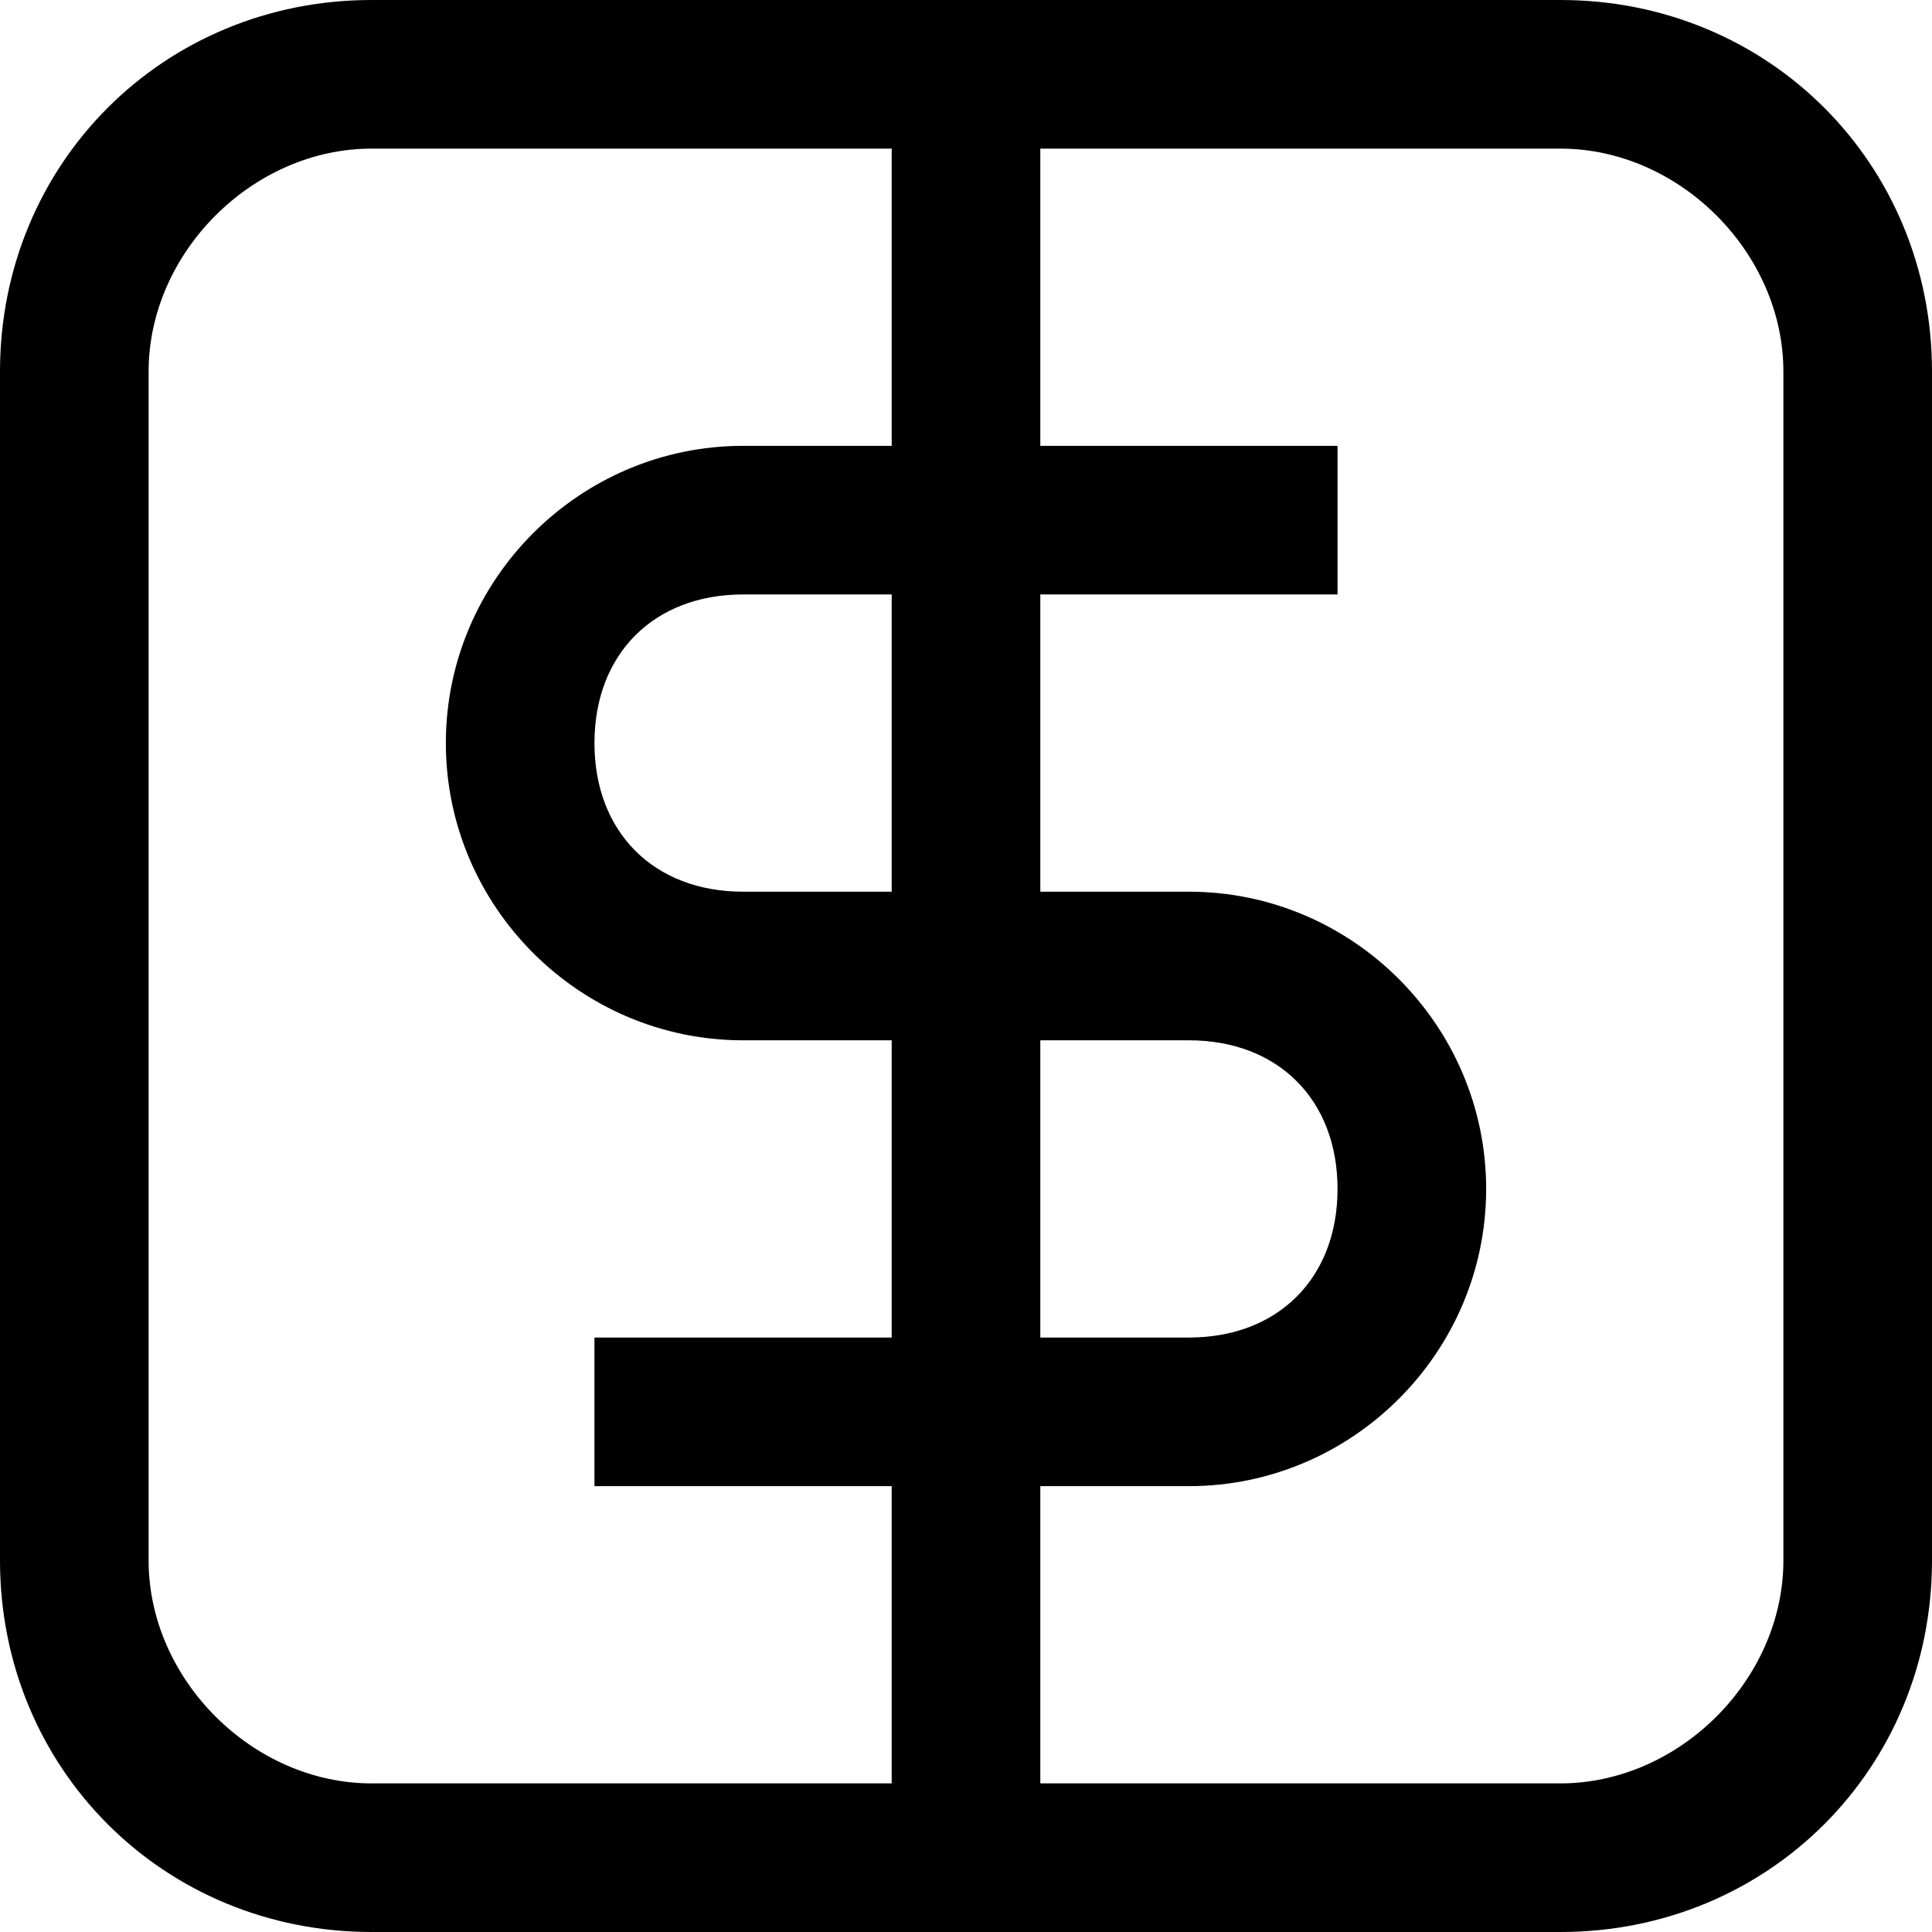 <?xml version="1.0" encoding="utf-8"?>
<!-- Generator: Adobe Illustrator 21.1.0, SVG Export Plug-In . SVG Version: 6.00 Build 0)  -->
<svg version="1.1" id="Layer_1" xmlns="http://www.w3.org/2000/svg" xmlns:xlink="http://www.w3.org/1999/xlink" x="0px" y="0px"
	 viewBox="0 0 13 13" style="enable-background:new 0 0 13 13;" xml:space="preserve">
<path d="M10.5,0h-8C1.1,0,0,1.1,0,2.5v8C0,11.9,1.1,13,2.5,13h8c1.4,0,2.5-1.1,2.5-2.5v-8C13,1.1,11.9,0,10.5,0z M1,10.5v-8
	C1,1.7,1.7,1,2.5,1H6v2H5C3.9,3,3,3.9,3,5s0.9,2,2,2h1v2H4v1h2v2H2.5C1.7,12,1,11.3,1,10.5z M6,4v2H5C4.4,6,4,5.6,4,5s0.4-1,1-1H6z
	 M7,7h1c0.6,0,1,0.4,1,1c0,0.6-0.4,1-1,1H7V7z M12,10.5c0,0.8-0.7,1.5-1.5,1.5H7v-2h1c1.1,0,2-0.9,2-2c0-1.1-0.9-2-2-2H7V4h2V3H7V1
	h3.5C11.3,1,12,1.7,12,2.5V10.5z"/>
</svg>
